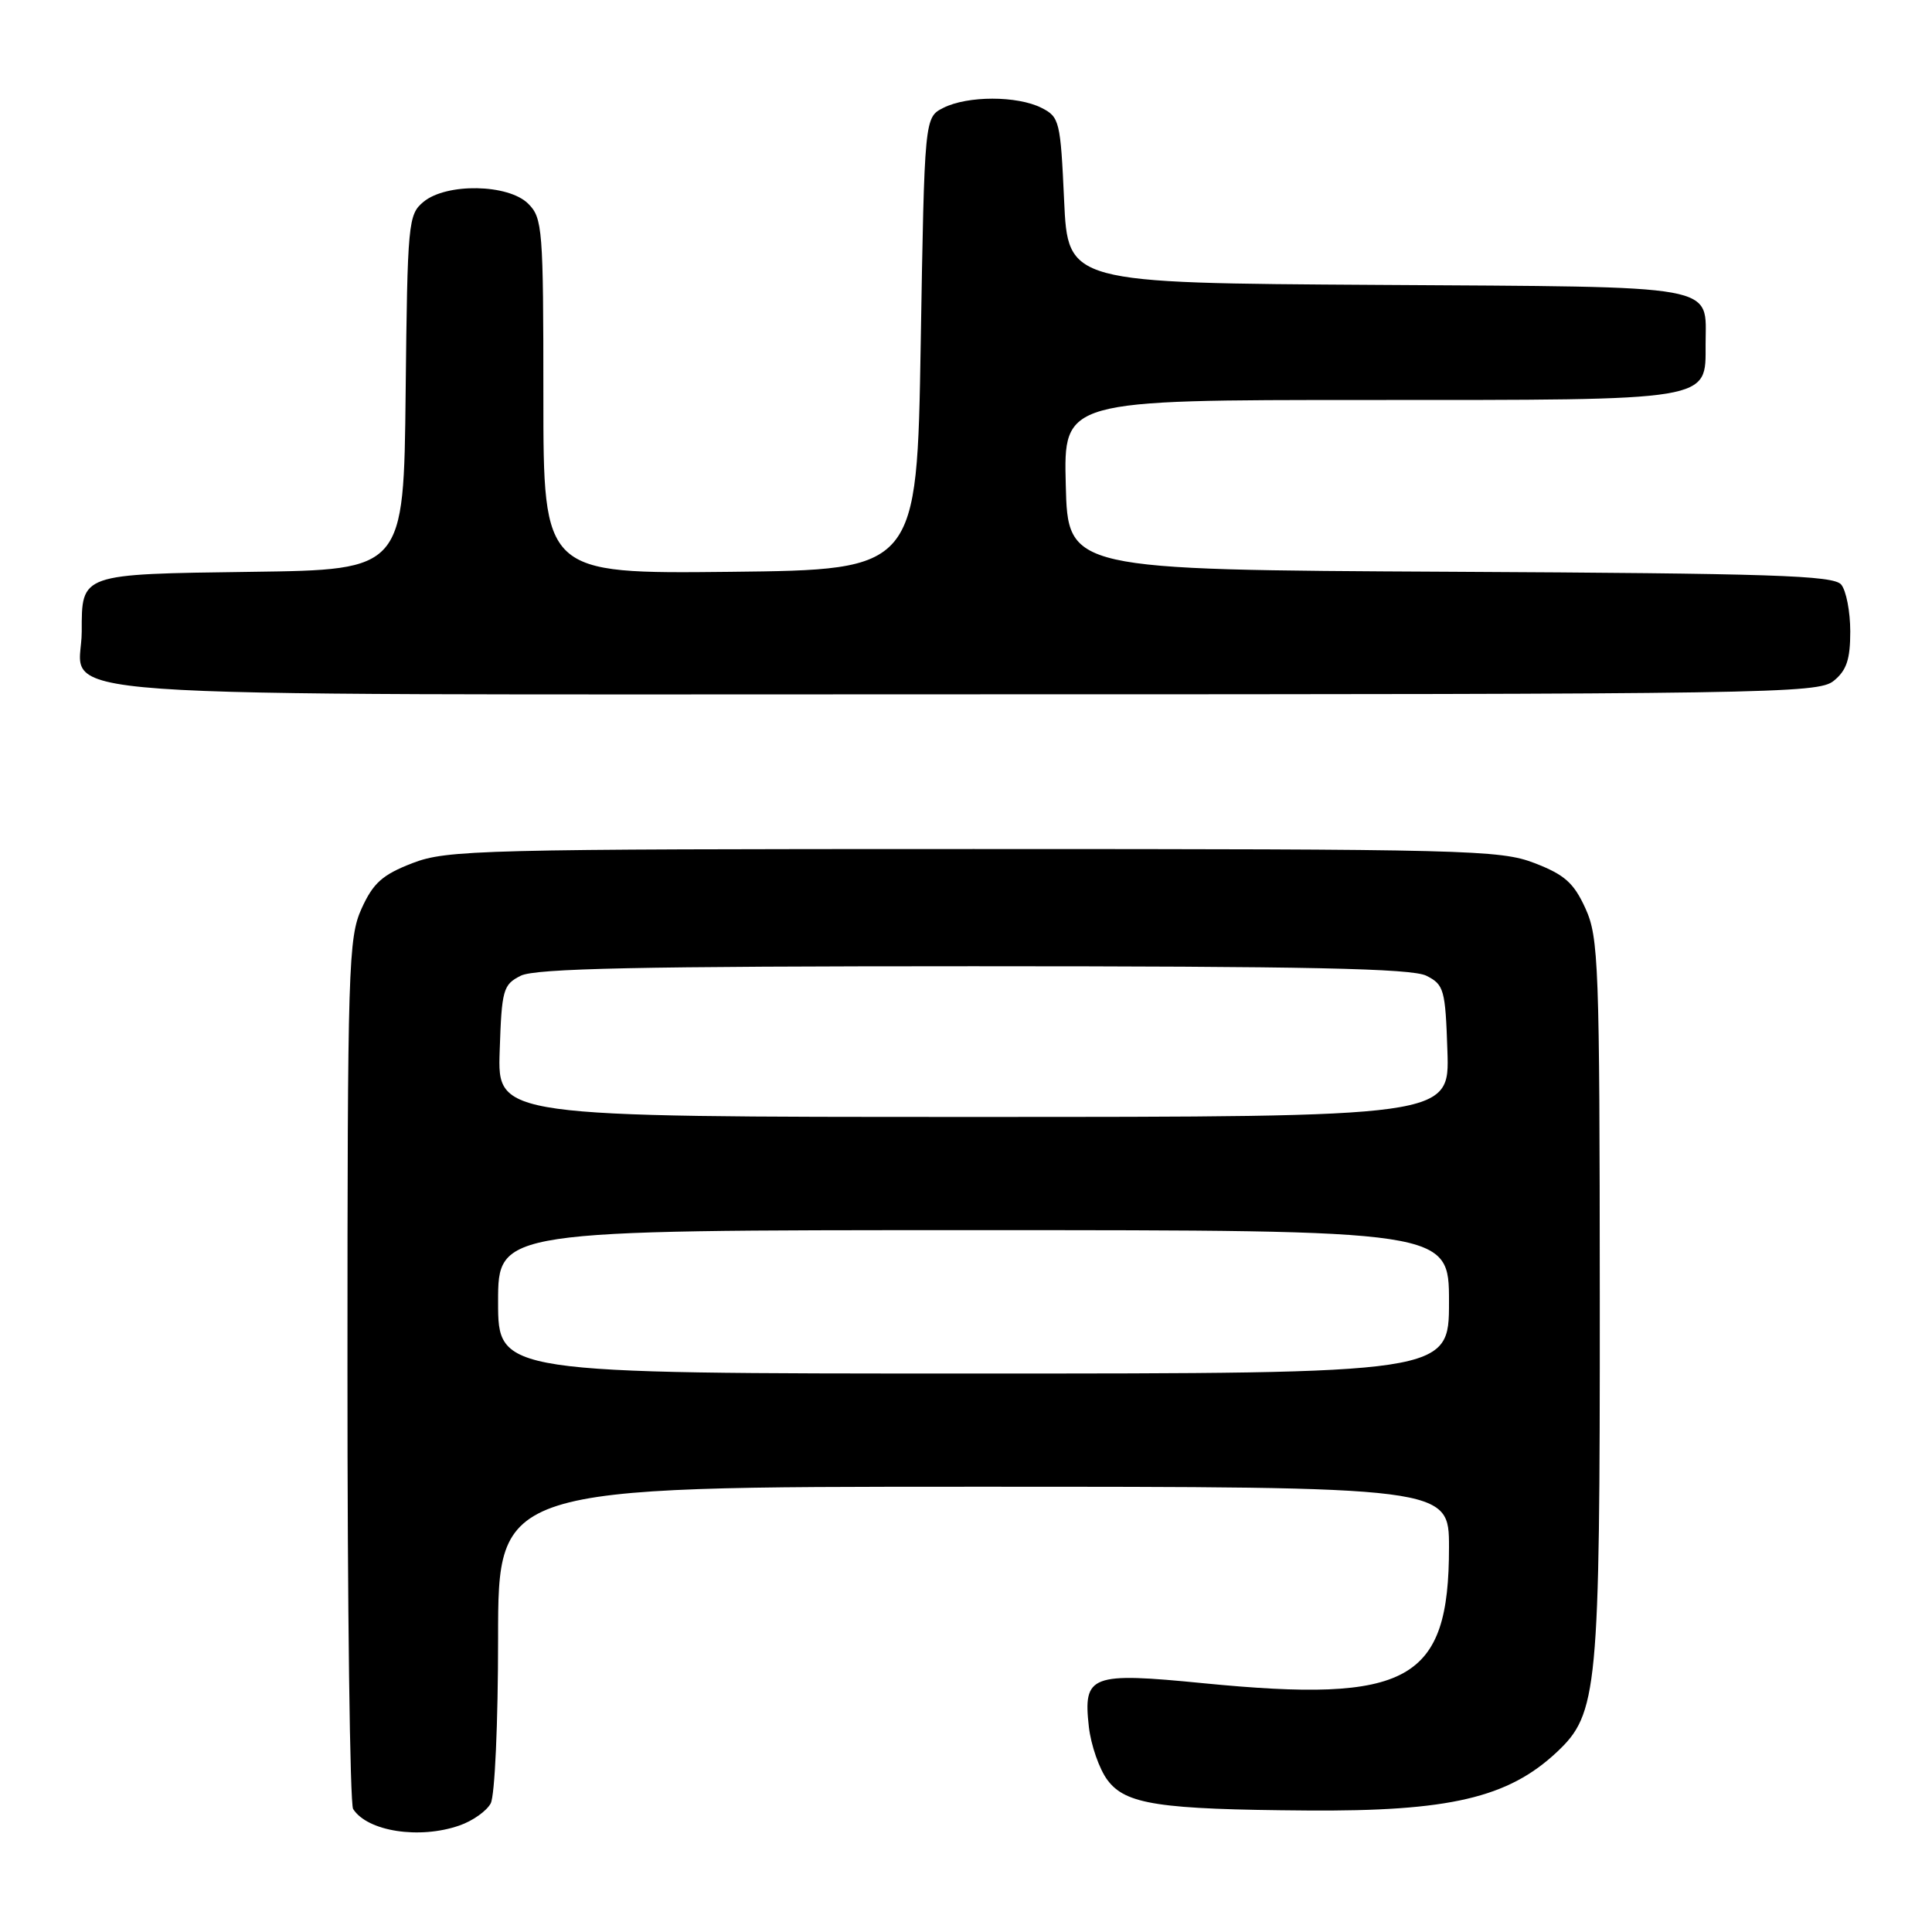 <?xml version="1.0" encoding="UTF-8" standalone="no"?>
<!DOCTYPE svg PUBLIC "-//W3C//DTD SVG 1.1//EN" "http://www.w3.org/Graphics/SVG/1.1/DTD/svg11.dtd" >
<svg xmlns="http://www.w3.org/2000/svg" xmlns:xlink="http://www.w3.org/1999/xlink" version="1.1" viewBox="0 0 256 256">
 <g >
 <path fill="currentColor"
d=" M 60.87 241.89 C 62.62 241.29 64.48 239.97 65.02 238.96 C 65.57 237.94 66.00 228.24 66.00 217.07 C 66.00 197.00 66.00 197.00 129.00 197.00 C 192.00 197.00 192.00 197.00 192.00 205.03 C 192.00 222.78 186.70 225.71 159.50 223.04 C 144.49 221.56 143.51 221.94 144.28 228.82 C 144.56 231.25 145.66 234.41 146.74 235.86 C 149.14 239.09 153.53 239.76 173.20 239.90 C 192.02 240.04 199.82 238.22 206.27 232.18 C 211.72 227.07 212.00 224.15 211.98 172.07 C 211.96 127.72 211.83 124.22 210.08 120.37 C 208.54 116.99 207.33 115.91 203.35 114.37 C 198.78 112.61 194.52 112.50 129.00 112.50 C 63.48 112.50 59.22 112.61 54.65 114.37 C 50.67 115.91 49.46 116.99 47.92 120.37 C 46.16 124.25 46.04 127.92 46.04 181.50 C 46.03 212.85 46.37 239.04 46.79 239.70 C 48.68 242.67 55.57 243.74 60.87 241.89 Z  M 242.97 90.22 C 244.68 88.84 245.17 87.38 245.17 83.68 C 245.17 81.05 244.63 78.26 243.97 77.46 C 242.96 76.24 234.82 75.98 192.14 75.76 C 141.50 75.50 141.50 75.50 141.22 64.25 C 140.93 53.00 140.93 53.00 181.24 53.00 C 227.15 53.00 226.00 53.19 226.00 45.63 C 226.00 37.57 228.58 38.04 182.50 37.75 C 141.50 37.50 141.50 37.50 141.00 26.53 C 140.52 16.05 140.39 15.49 138.00 14.29 C 134.79 12.67 128.21 12.67 125.00 14.29 C 122.50 15.56 122.50 15.56 122.00 45.53 C 121.50 75.50 121.50 75.50 96.75 75.77 C 72.00 76.03 72.00 76.03 72.00 52.52 C 72.00 30.33 71.89 28.89 70.00 27.00 C 67.37 24.37 59.16 24.22 56.11 26.75 C 54.09 28.43 53.99 29.46 53.75 52.00 C 53.50 75.50 53.50 75.50 33.36 75.77 C 10.56 76.08 10.83 75.98 10.83 83.68 C 10.83 92.78 -0.19 92.00 128.00 92.00 C 234.56 92.00 240.90 91.90 242.97 90.22 Z  M 66.00 172.50 C 66.00 163.00 66.00 163.00 129.00 163.00 C 192.00 163.00 192.00 163.00 192.00 172.50 C 192.00 182.00 192.00 182.00 129.00 182.00 C 66.00 182.00 66.00 182.00 66.00 172.50 Z  M 66.21 139.28 C 66.48 131.11 66.66 130.47 69.00 129.29 C 70.93 128.32 84.70 128.03 129.00 128.03 C 173.30 128.03 187.07 128.32 189.00 129.29 C 191.34 130.47 191.52 131.11 191.79 139.28 C 192.08 148.00 192.08 148.00 129.00 148.00 C 65.92 148.00 65.92 148.00 66.21 139.28 Z "/>
</g>
</svg>